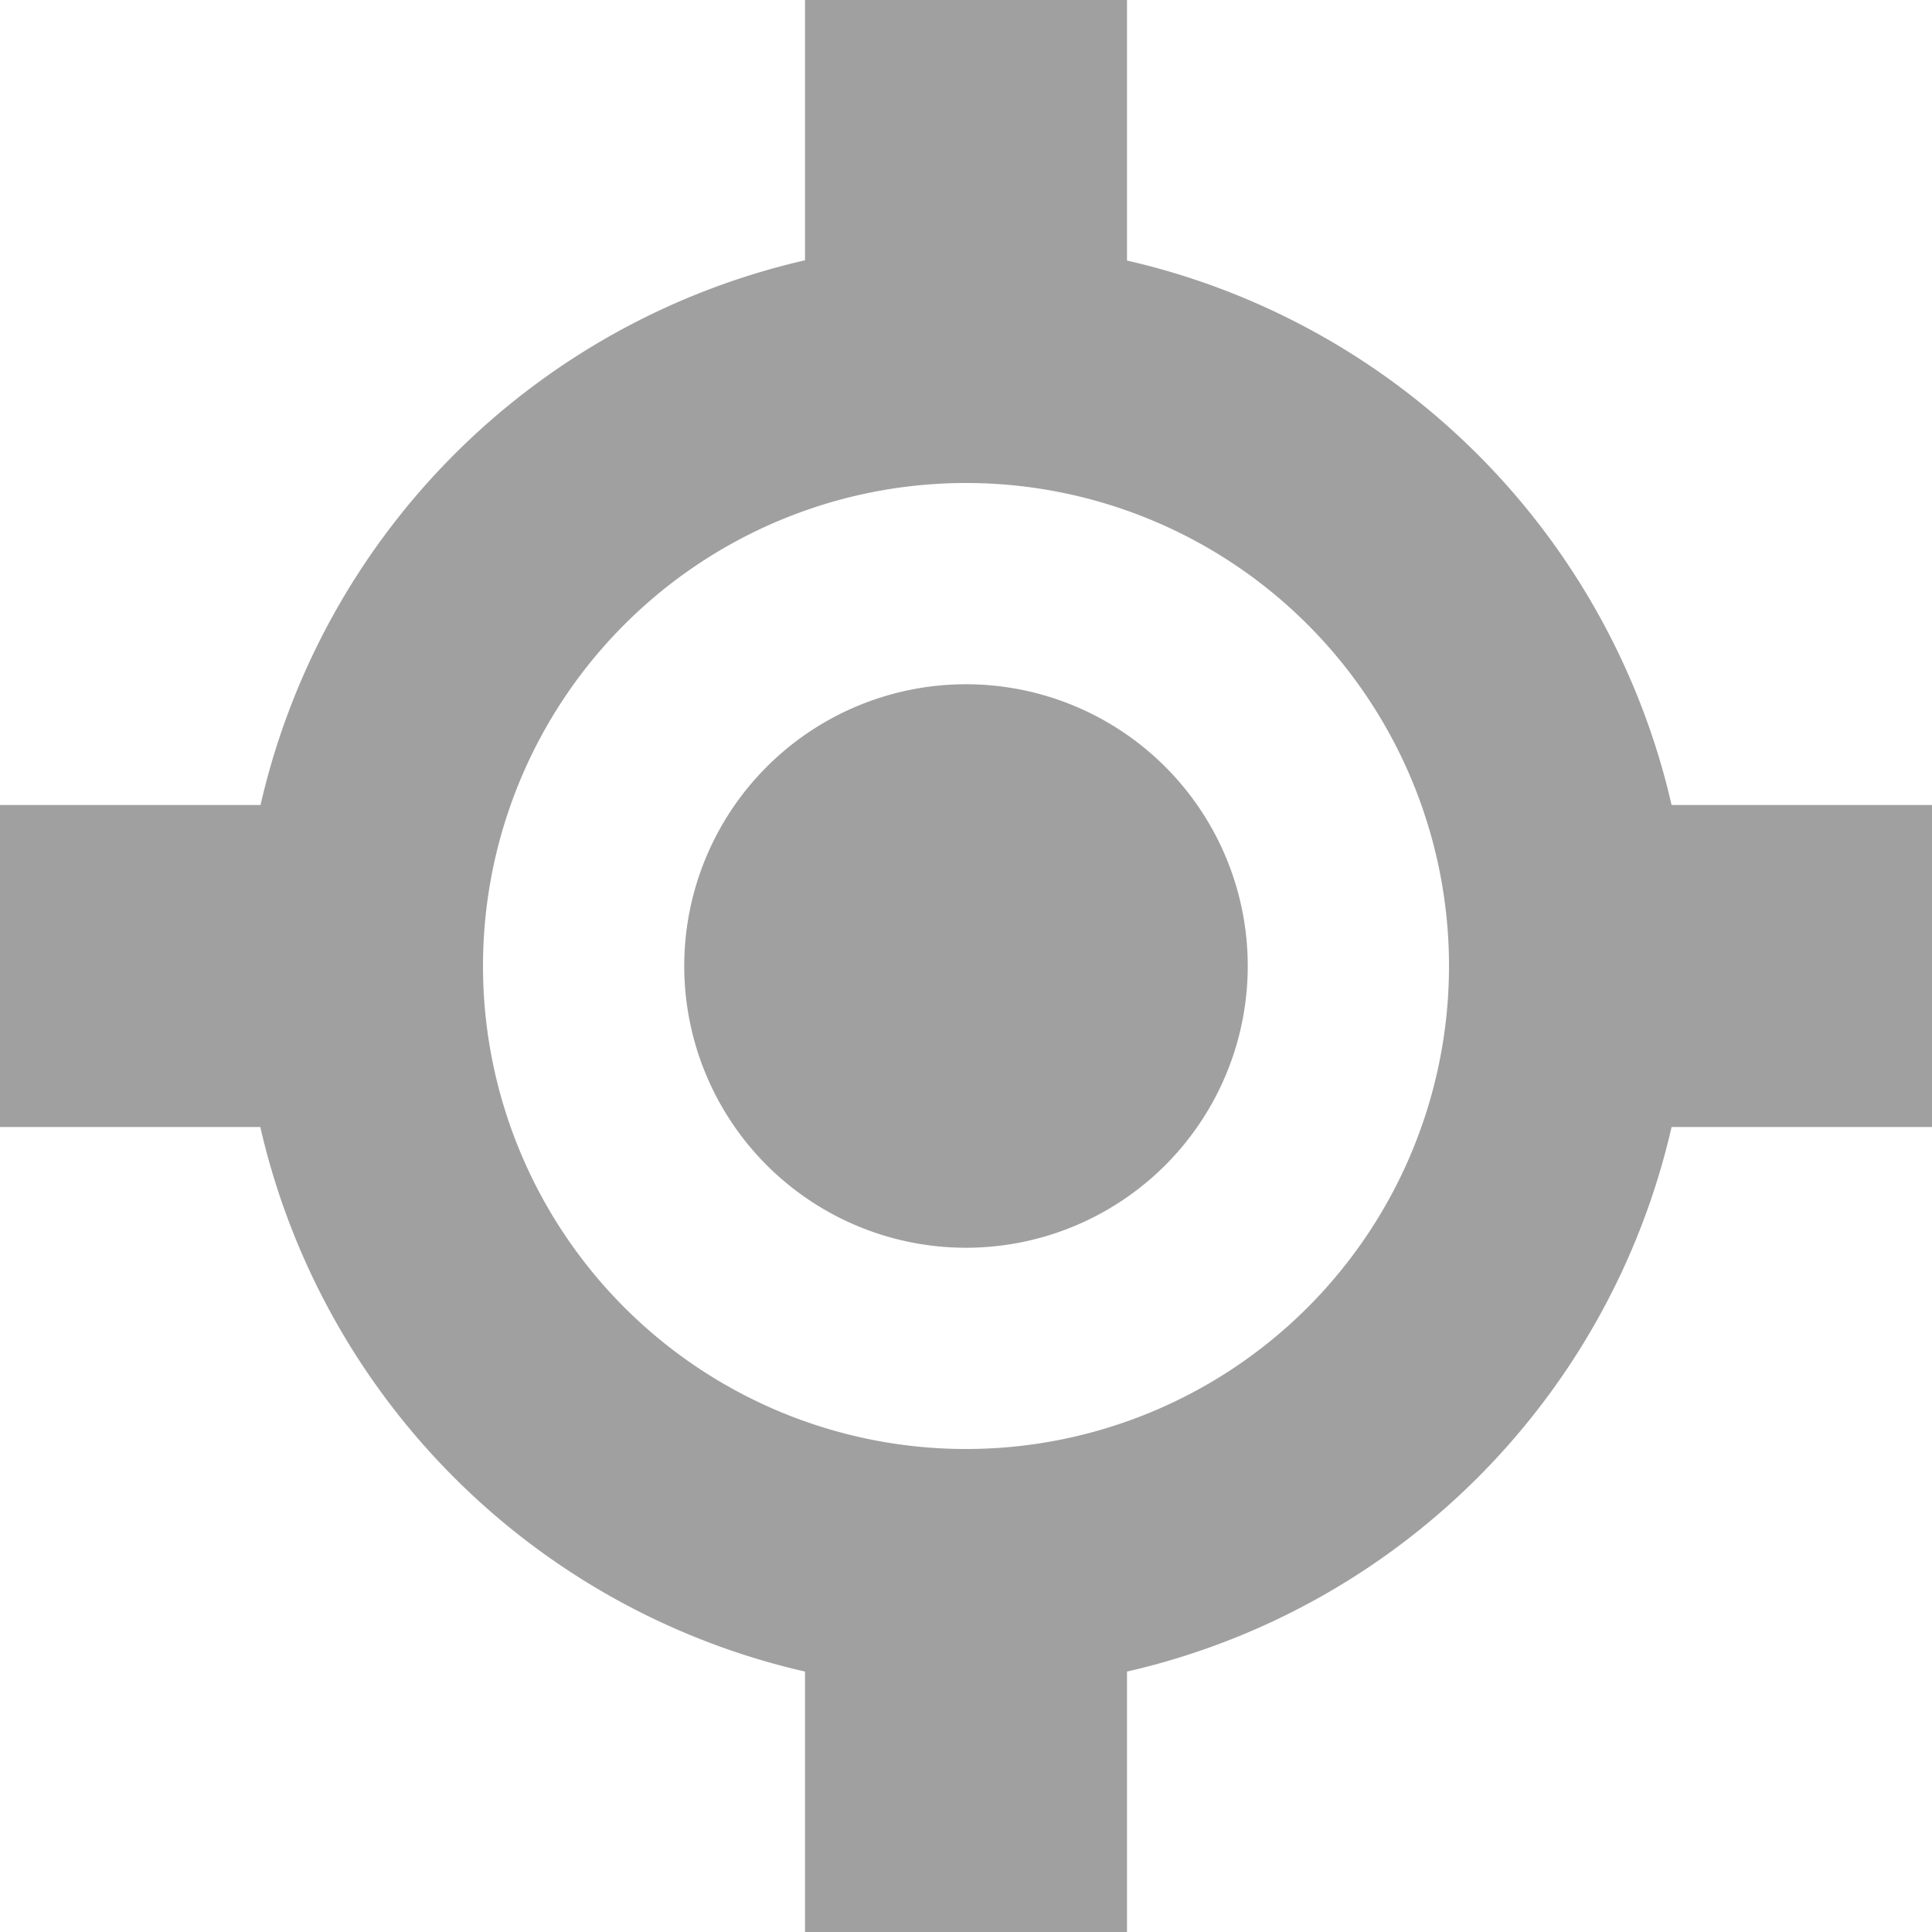 <svg height="48" viewBox="0 0 48 48" width="48" xmlns="http://www.w3.org/2000/svg">
  <path d="m20 0v6.467a18 18 0 0 0 -13.527 13.533h-6.473v8h6.467a18 18 0 0 0 13.533 13.53v6.47h8v-6.47a18 18 0 0 0 13.53-13.53h6.47v-8h-6.47a18 18 0 0 0 -13.53-13.527v-6.473zm4 12a12 12 0 0 1 12 12 12 12 0 0 1 -12 12 12 12 0 0 1 -12-12 12 12 0 0 1 12-12zm0 5a7 7 0 0 0 -7 7 7 7 0 0 0 7 7 7 7 0 0 0 7-7 7 7 0 0 0 -7-7z" fill="#a0a0a0"/>
</svg>
